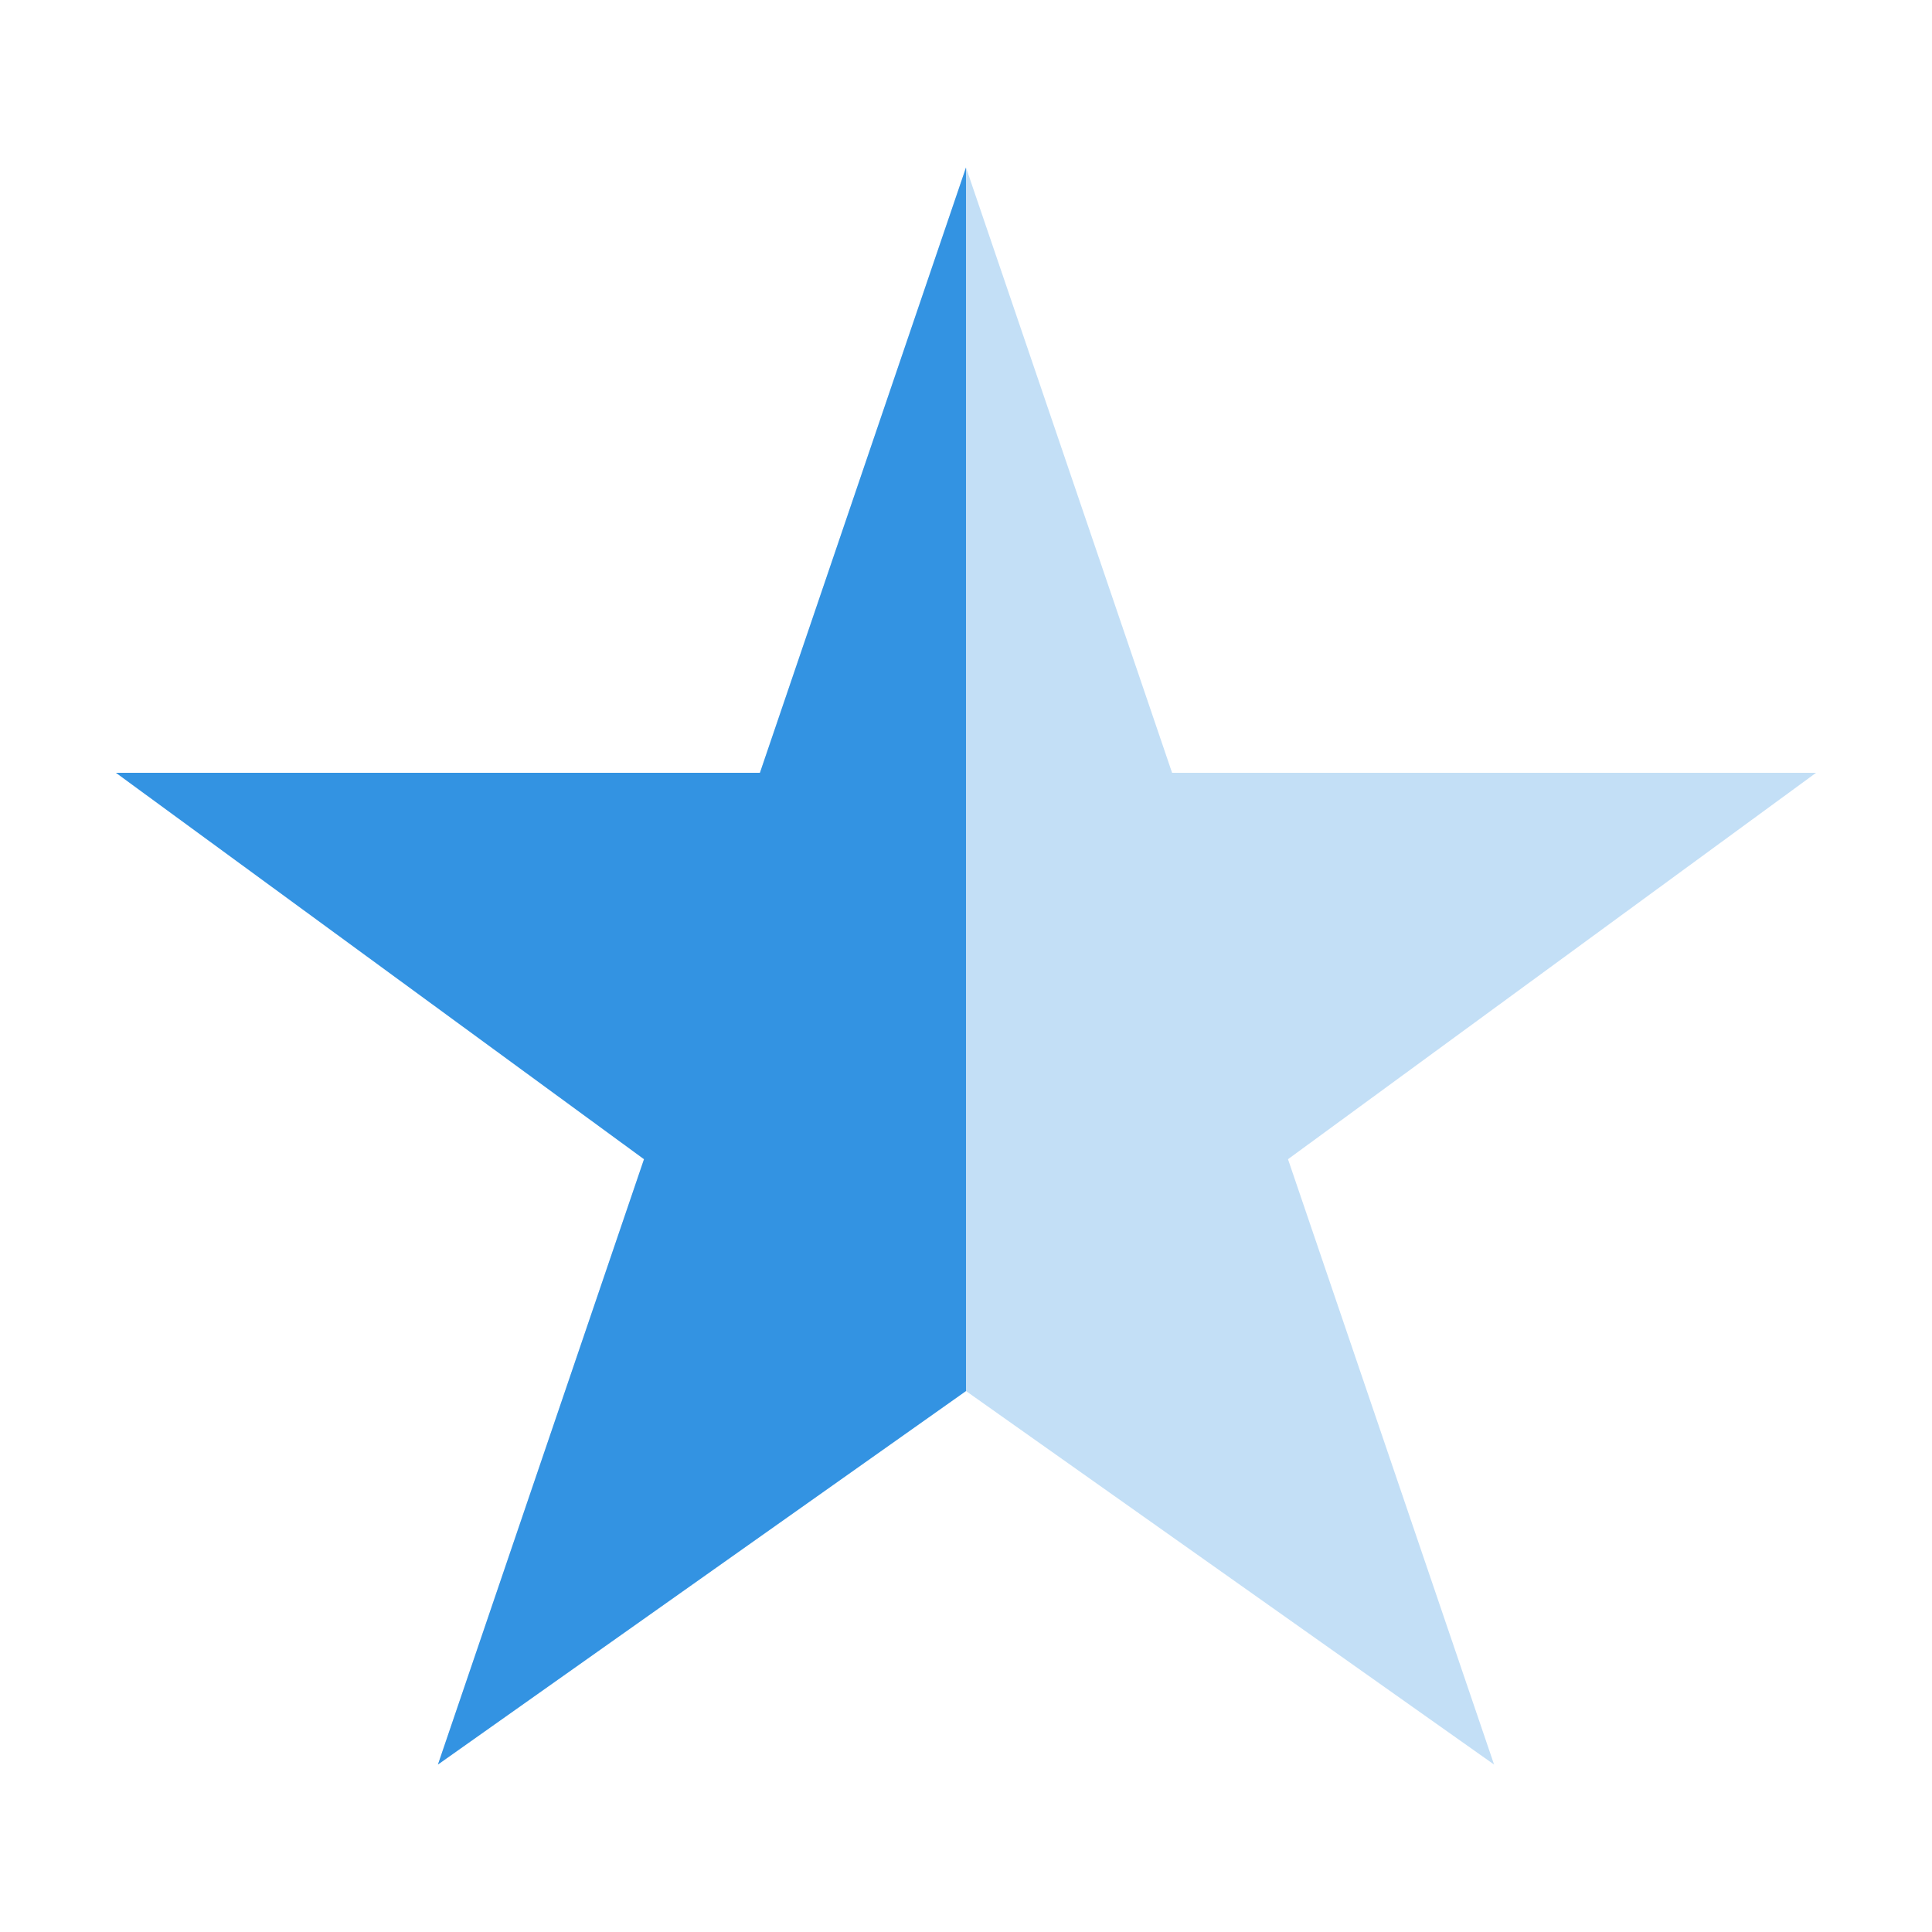 <?xml version="1.0" encoding="utf-8"?>
<!-- Generator: Adobe Illustrator 17.1.0, SVG Export Plug-In . SVG Version: 6.00 Build 0)  -->
<!DOCTYPE svg PUBLIC "-//W3C//DTD SVG 1.1//EN" "http://www.w3.org/Graphics/SVG/1.1/DTD/svg11.dtd">
<svg version="1.1" id="图层_1" xmlns="http://www.w3.org/2000/svg" xmlns:xlink="http://www.w3.org/1999/xlink" x="0px" y="0px"
	 width="15px" height="15px" viewBox="0 0 15 15" enable-background="new 0 0 15 15" xml:space="preserve">
<g>
	<polygon opacity="0.25" fill="#1080DD" enable-background="new    " points="10,9 14.1,6 9.1,6 7.5,1.3 5.9,6 0.9,6 5,9 3.4,13.7 
		7.5,10.8 11.6,13.7 	"/>
	<polygon opacity="0.8" fill="#1080DD" points="7.5,1.3 5.9,6 0.9,6 5,9 3.4,13.7 7.5,10.8 	"/>
	<rect fill="none" width="15" height="15"/>
</g>
</svg>
